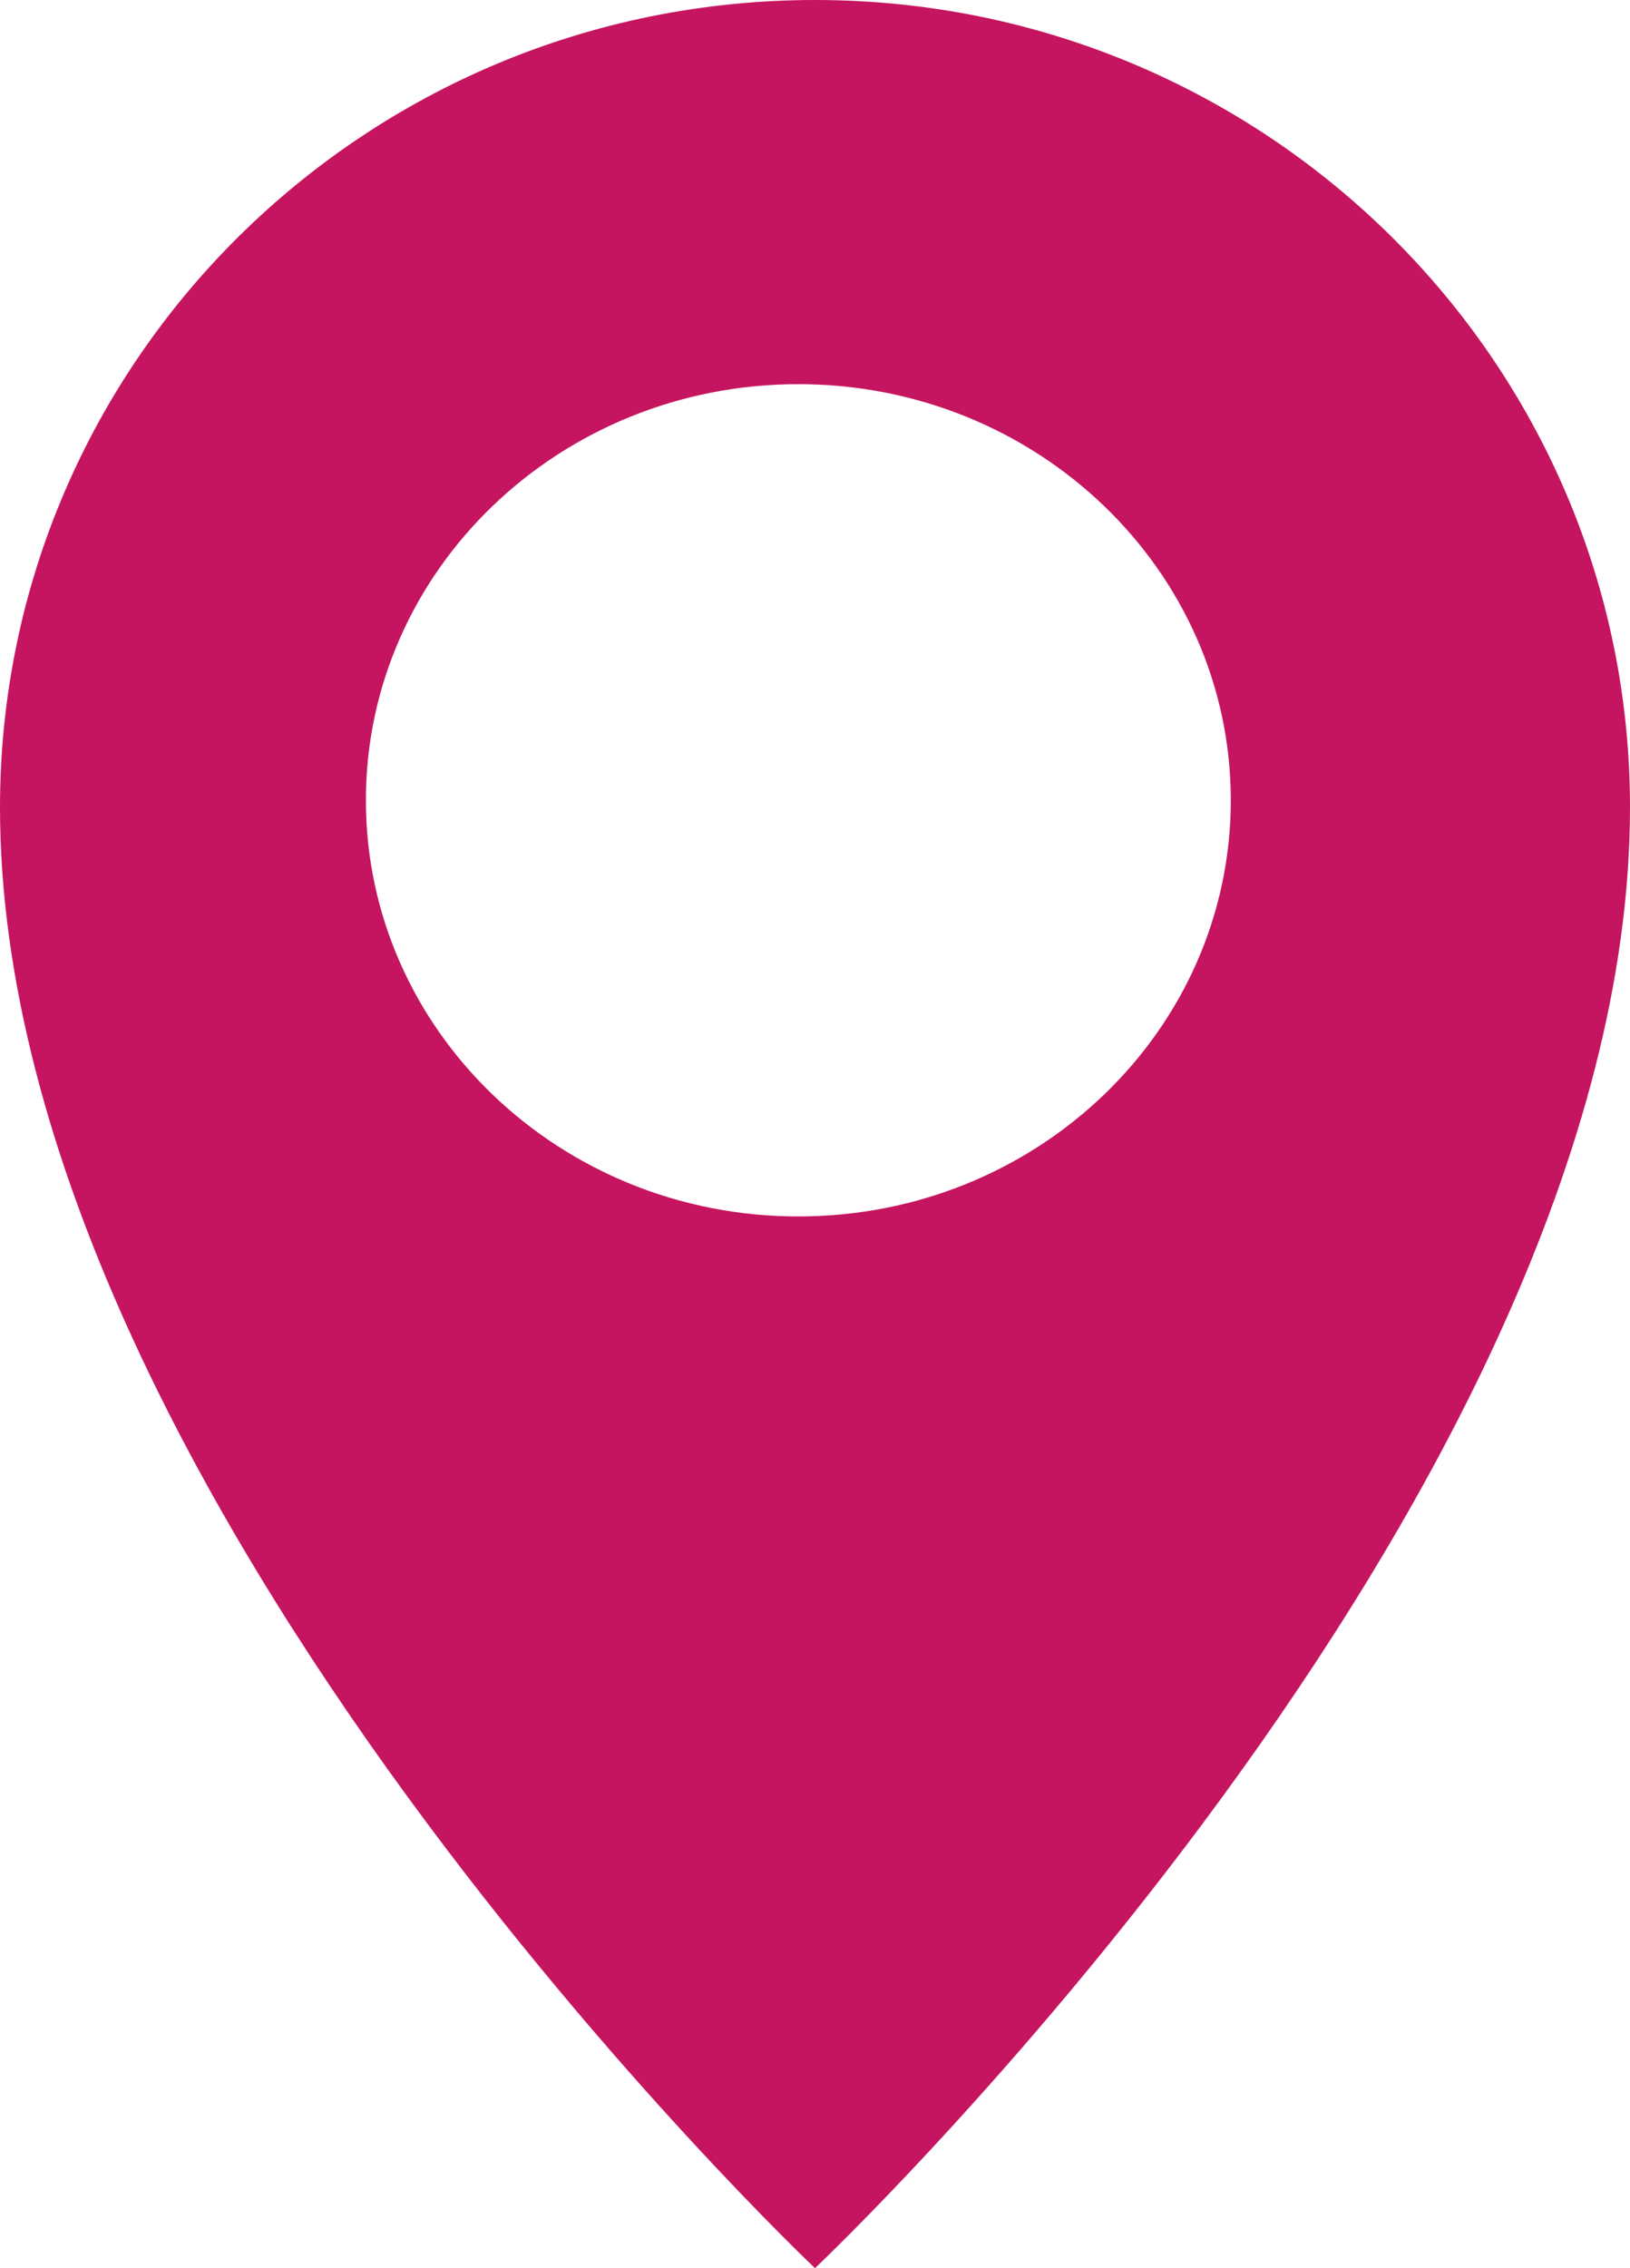 <svg width="23" height="32" viewBox="0 0 23 32" fill="none" xmlns="http://www.w3.org/2000/svg">
<path fill-rule="evenodd" clip-rule="evenodd" d="M23 11.39C23 21.132 11.5 32 11.5 32C11.5 32 0 21.132 0 11.39C0 5.1 5.149 0 11.5 0C17.851 0 23 5.1 23 11.39ZM11.265 17.162C14.635 17.162 17.367 14.534 17.367 11.291C17.367 8.048 14.635 5.42 11.265 5.42C7.895 5.42 5.163 8.048 5.163 11.291C5.163 14.534 7.895 17.162 11.265 17.162Z" fill="#C61560"/>
</svg>
